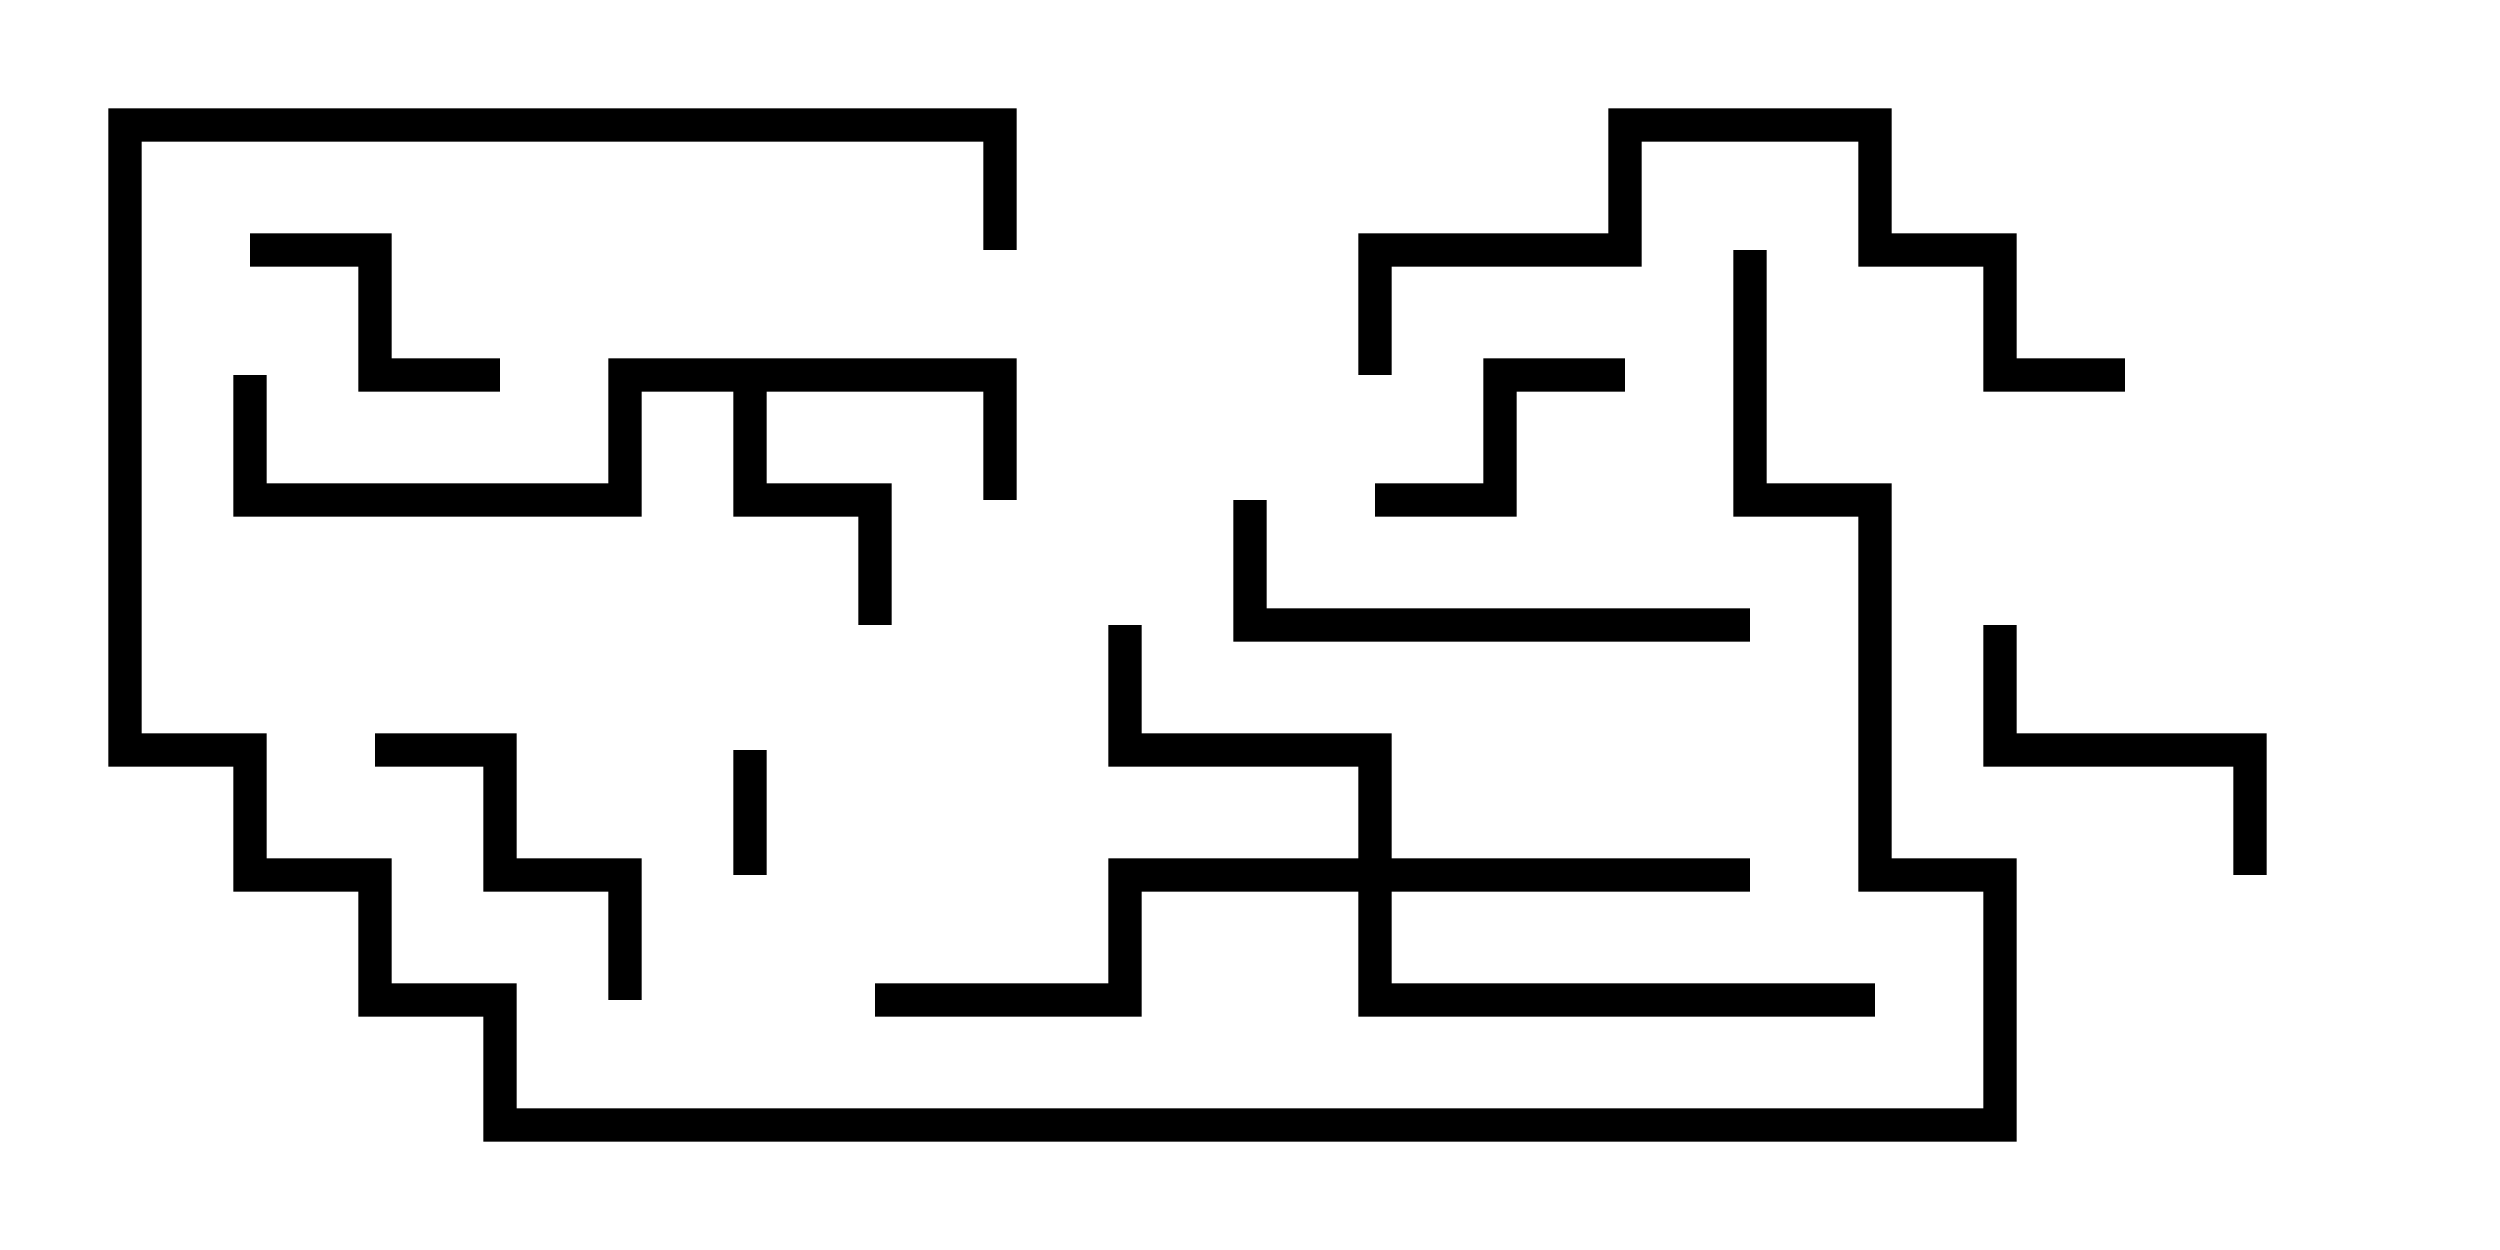 <svg version="1.1" width="30" height="15" xmlns="http://www.w3.org/2000/svg"><path d="M12.2,4.3L12.2,6L11.8,6L11.8,4.7L9.2,4.7L9.2,5.8L10.7,5.8L10.7,7.5L10.3,7.5L10.3,6.2L8.8,6.2L8.8,4.7L7.7,4.7L7.7,6.2L2.8,6.2L2.8,4.5L3.2,4.5L3.2,5.8L7.3,5.8L7.3,4.3z" stroke="none"/><path d="M16.3,10.3L16.3,9.2L13.3,9.2L13.3,7.5L13.7,7.5L13.7,8.8L16.7,8.8L16.7,10.3L21,10.3L21,10.7L16.7,10.7L16.7,11.8L22.5,11.8L22.5,12.2L16.3,12.2L16.3,10.7L13.7,10.7L13.7,12.2L10.5,12.2L10.5,11.8L13.3,11.8L13.3,10.3z" stroke="none"/><path d="M8.8,9L9.2,9L9.2,10.5L8.8,10.5z" stroke="none"/><path d="M19.5,4.3L19.5,4.7L18.2,4.7L18.2,6.2L16.5,6.2L16.5,5.8L17.8,5.8L17.8,4.3z" stroke="none"/><path d="M6,4.3L6,4.7L4.3,4.7L4.3,3.2L3,3.2L3,2.8L4.7,2.8L4.7,4.3z" stroke="none"/><path d="M27.2,10.5L26.8,10.5L26.8,9.2L23.8,9.2L23.8,7.5L24.2,7.5L24.2,8.8L27.2,8.8z" stroke="none"/><path d="M4.5,9.2L4.5,8.8L6.2,8.8L6.2,10.3L7.7,10.3L7.7,12L7.3,12L7.3,10.7L5.8,10.7L5.8,9.2z" stroke="none"/><path d="M21,7.3L21,7.7L14.8,7.7L14.8,6L15.2,6L15.2,7.3z" stroke="none"/><path d="M16.7,4.5L16.3,4.5L16.3,2.8L19.3,2.8L19.3,1.3L22.7,1.3L22.7,2.8L24.2,2.8L24.2,4.3L25.5,4.3L25.5,4.7L23.8,4.7L23.8,3.2L22.3,3.2L22.3,1.7L19.7,1.7L19.7,3.2L16.7,3.2z" stroke="none"/><path d="M20.8,3L21.2,3L21.2,5.8L22.7,5.8L22.7,10.3L24.2,10.3L24.2,13.7L5.8,13.7L5.8,12.2L4.3,12.2L4.3,10.7L2.8,10.7L2.8,9.2L1.3,9.2L1.3,1.3L12.2,1.3L12.2,3L11.8,3L11.8,1.7L1.7,1.7L1.7,8.8L3.2,8.8L3.2,10.3L4.7,10.3L4.7,11.8L6.2,11.8L6.2,13.3L23.8,13.3L23.8,10.7L22.3,10.7L22.3,6.2L20.8,6.2z" stroke="none"/></svg>